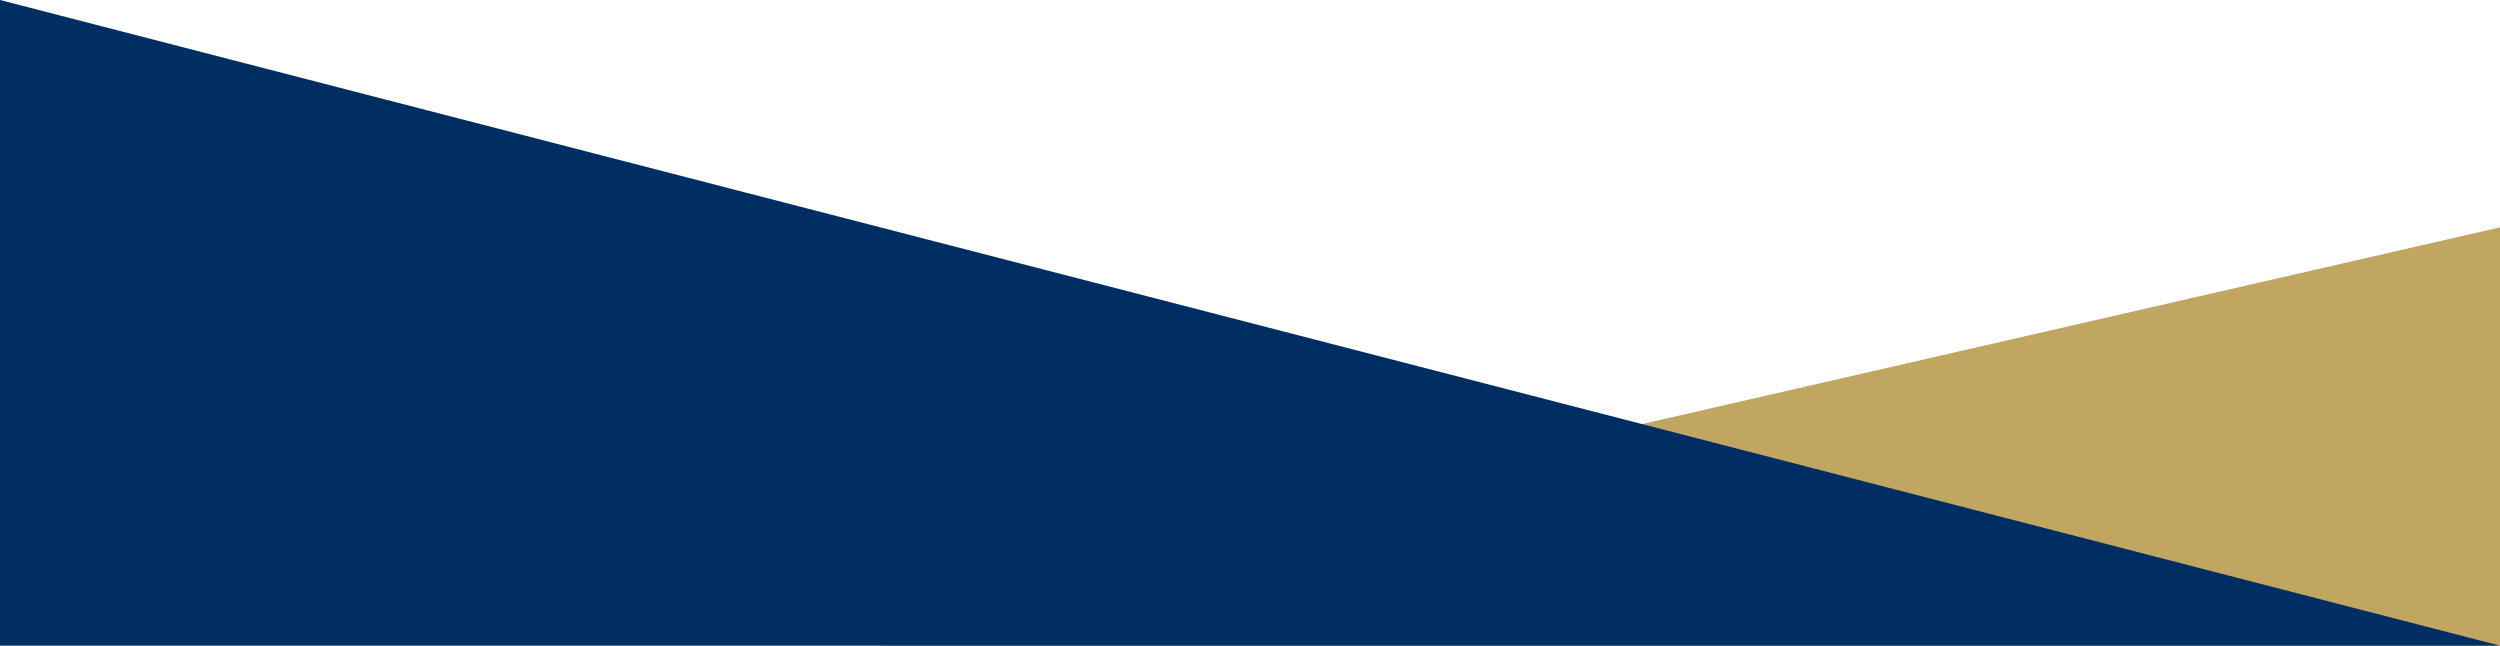 <?xml version="1.0" encoding="utf-8"?>
<!-- Generator: Adobe Illustrator 22.0.1, SVG Export Plug-In . SVG Version: 6.00 Build 0)  -->
<svg version="1.1" id="Capa_1" xmlns="http://www.w3.org/2000/svg" xmlns:xlink="http://www.w3.org/1999/xlink" x="0px" y="0px"
	 viewBox="0 0 399.2 103.1" style="enable-background:new 0 0 399.2 103.1;" xml:space="preserve">
<style type="text/css">
	.st0{fill:#C0A660;}
	.st1{fill:#002D62;}
</style>
<polygon class="st0" points="399.2,36.3 140.6,95.6 140.6,103.1 399.2,103.1 "/>
<polygon class="st1" points="0,0 399.2,103.1 399.2,103.1 0,103.1 "/>
</svg>
